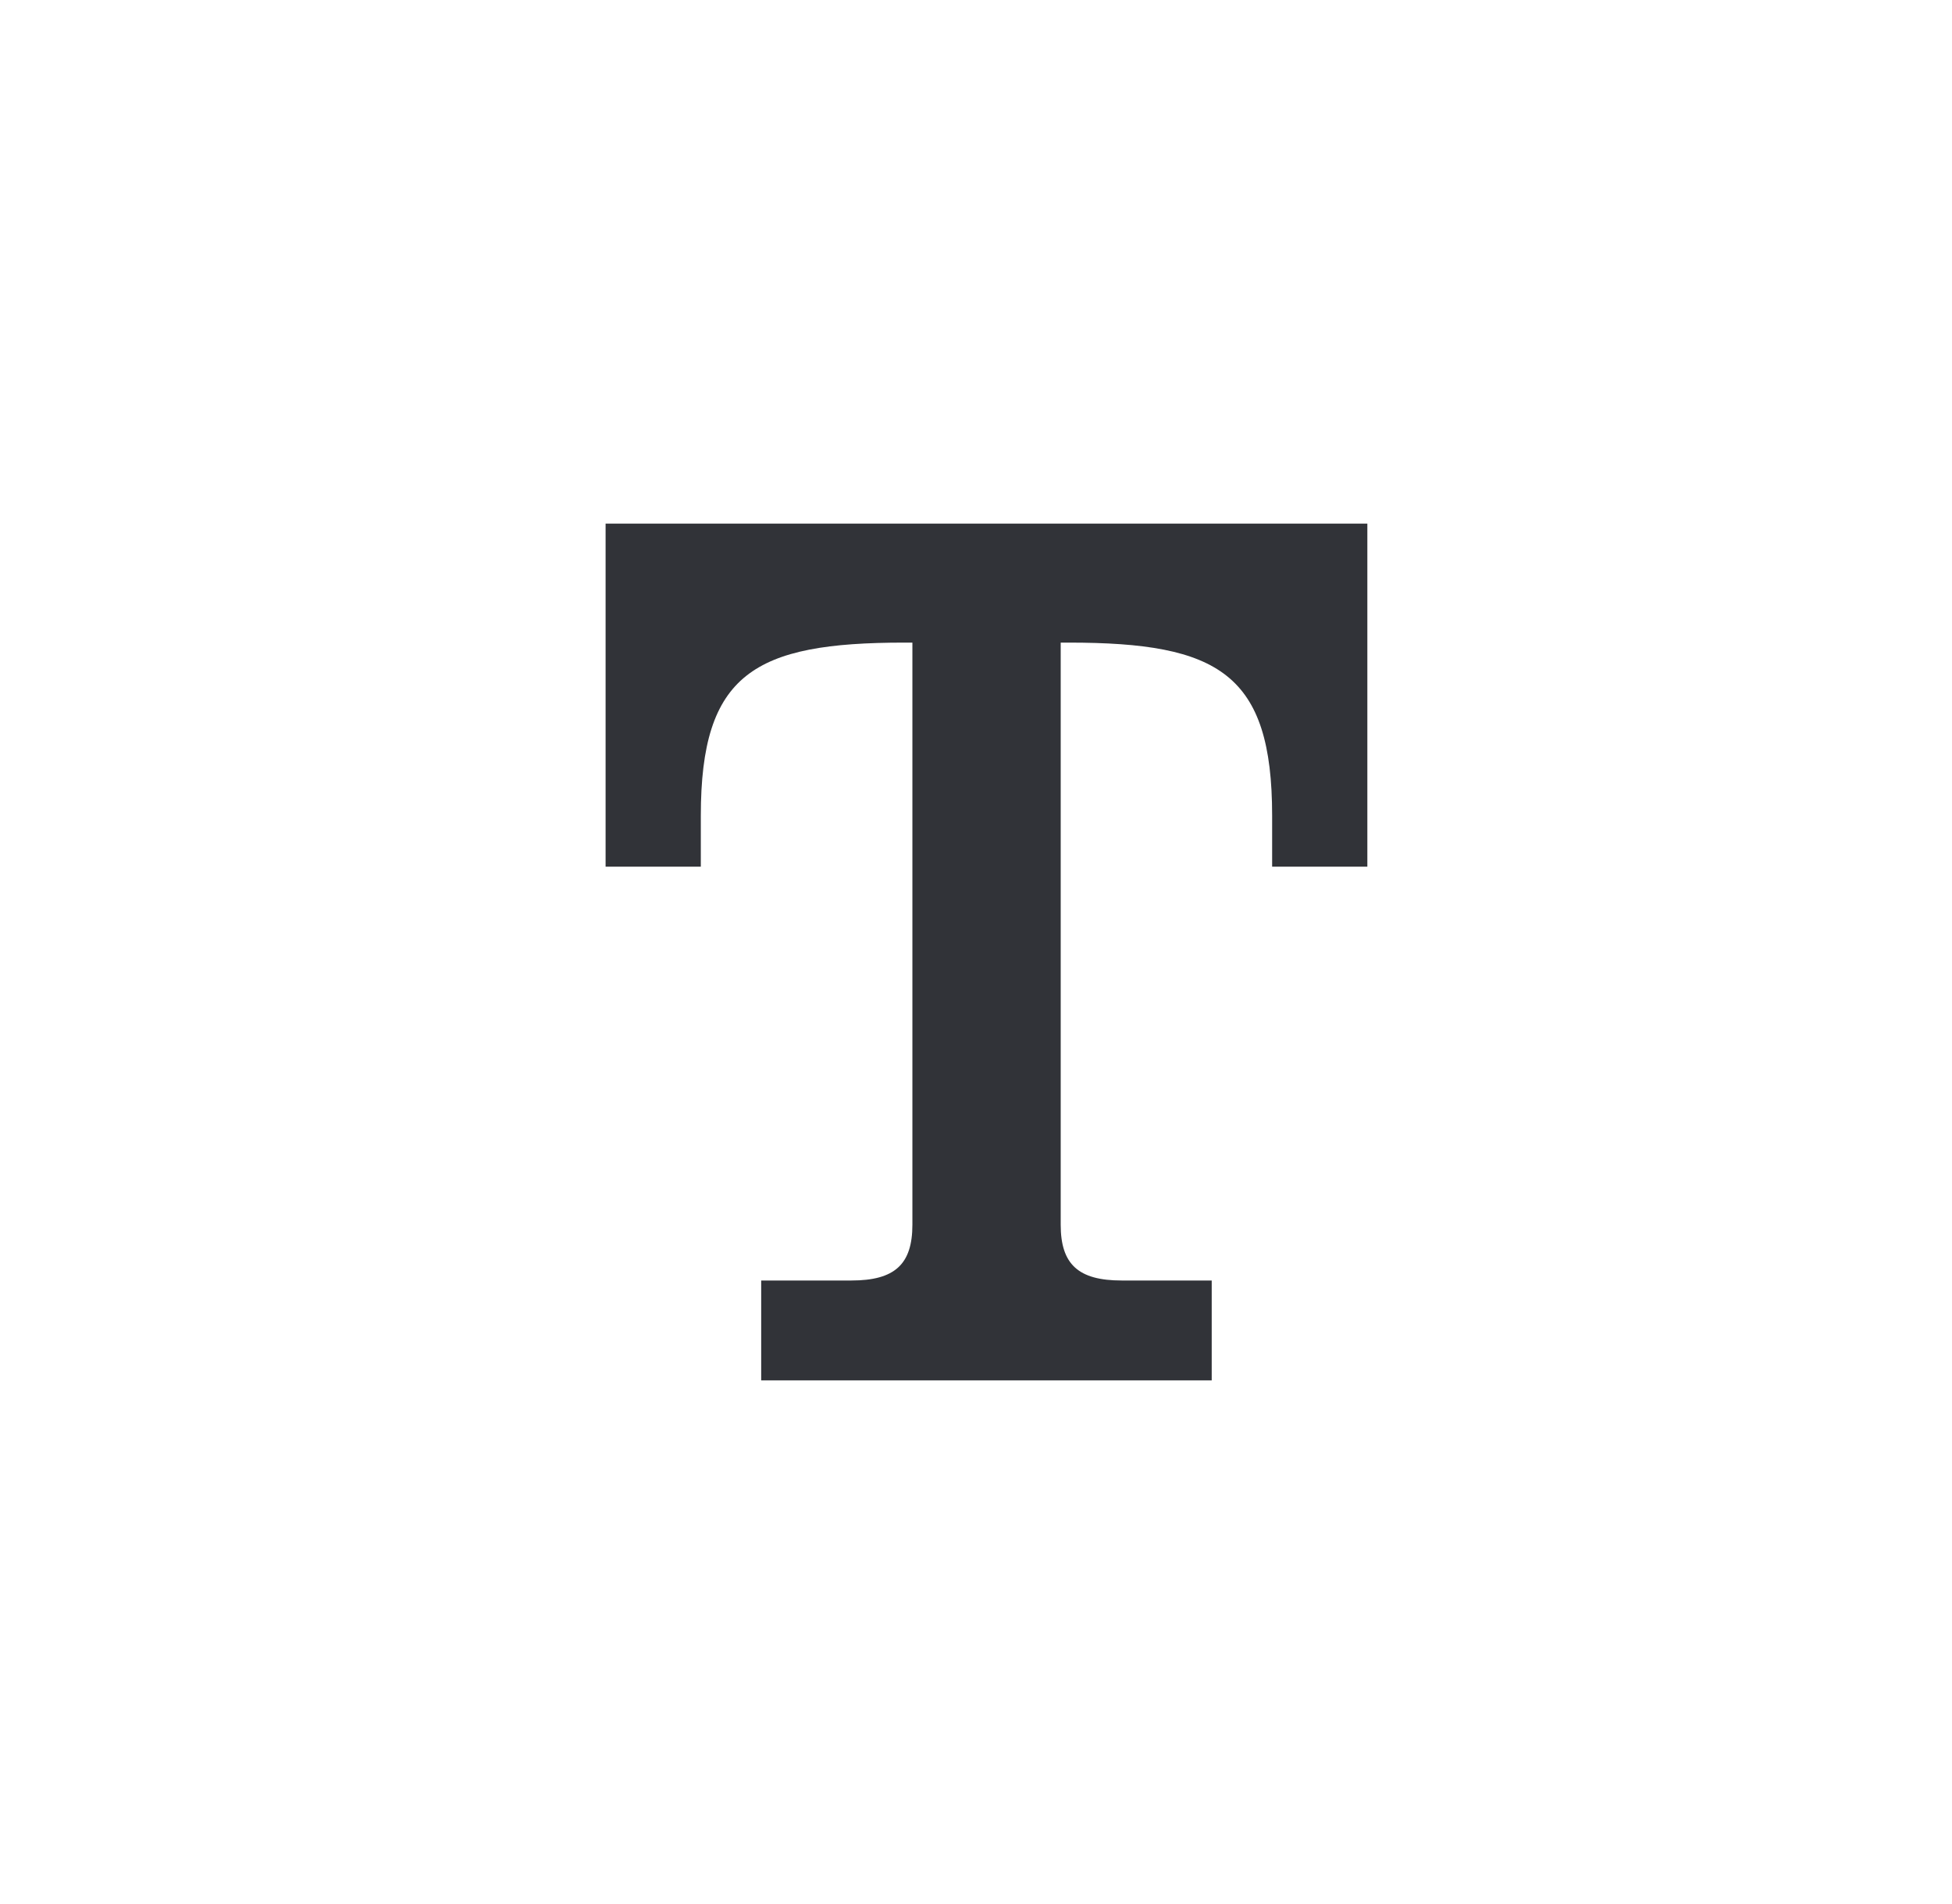 <svg width="41" height="40" viewBox="0 0 41 40" fill="none" xmlns="http://www.w3.org/2000/svg">
<path d="M18.993 13.5H19.164V25.729C19.164 26.561 18.794 26.901 17.882 26.901H15.988V29H25.451V26.901H23.561C22.649 26.901 22.279 26.561 22.279 25.729V13.5H22.45C25.595 13.5 26.72 14.149 26.72 17.136V18.207H28.72V11H12.72V18.207H14.72V17.136C14.72 14.149 15.844 13.5 18.993 13.5Z" fill="#313338"/>
</svg>
